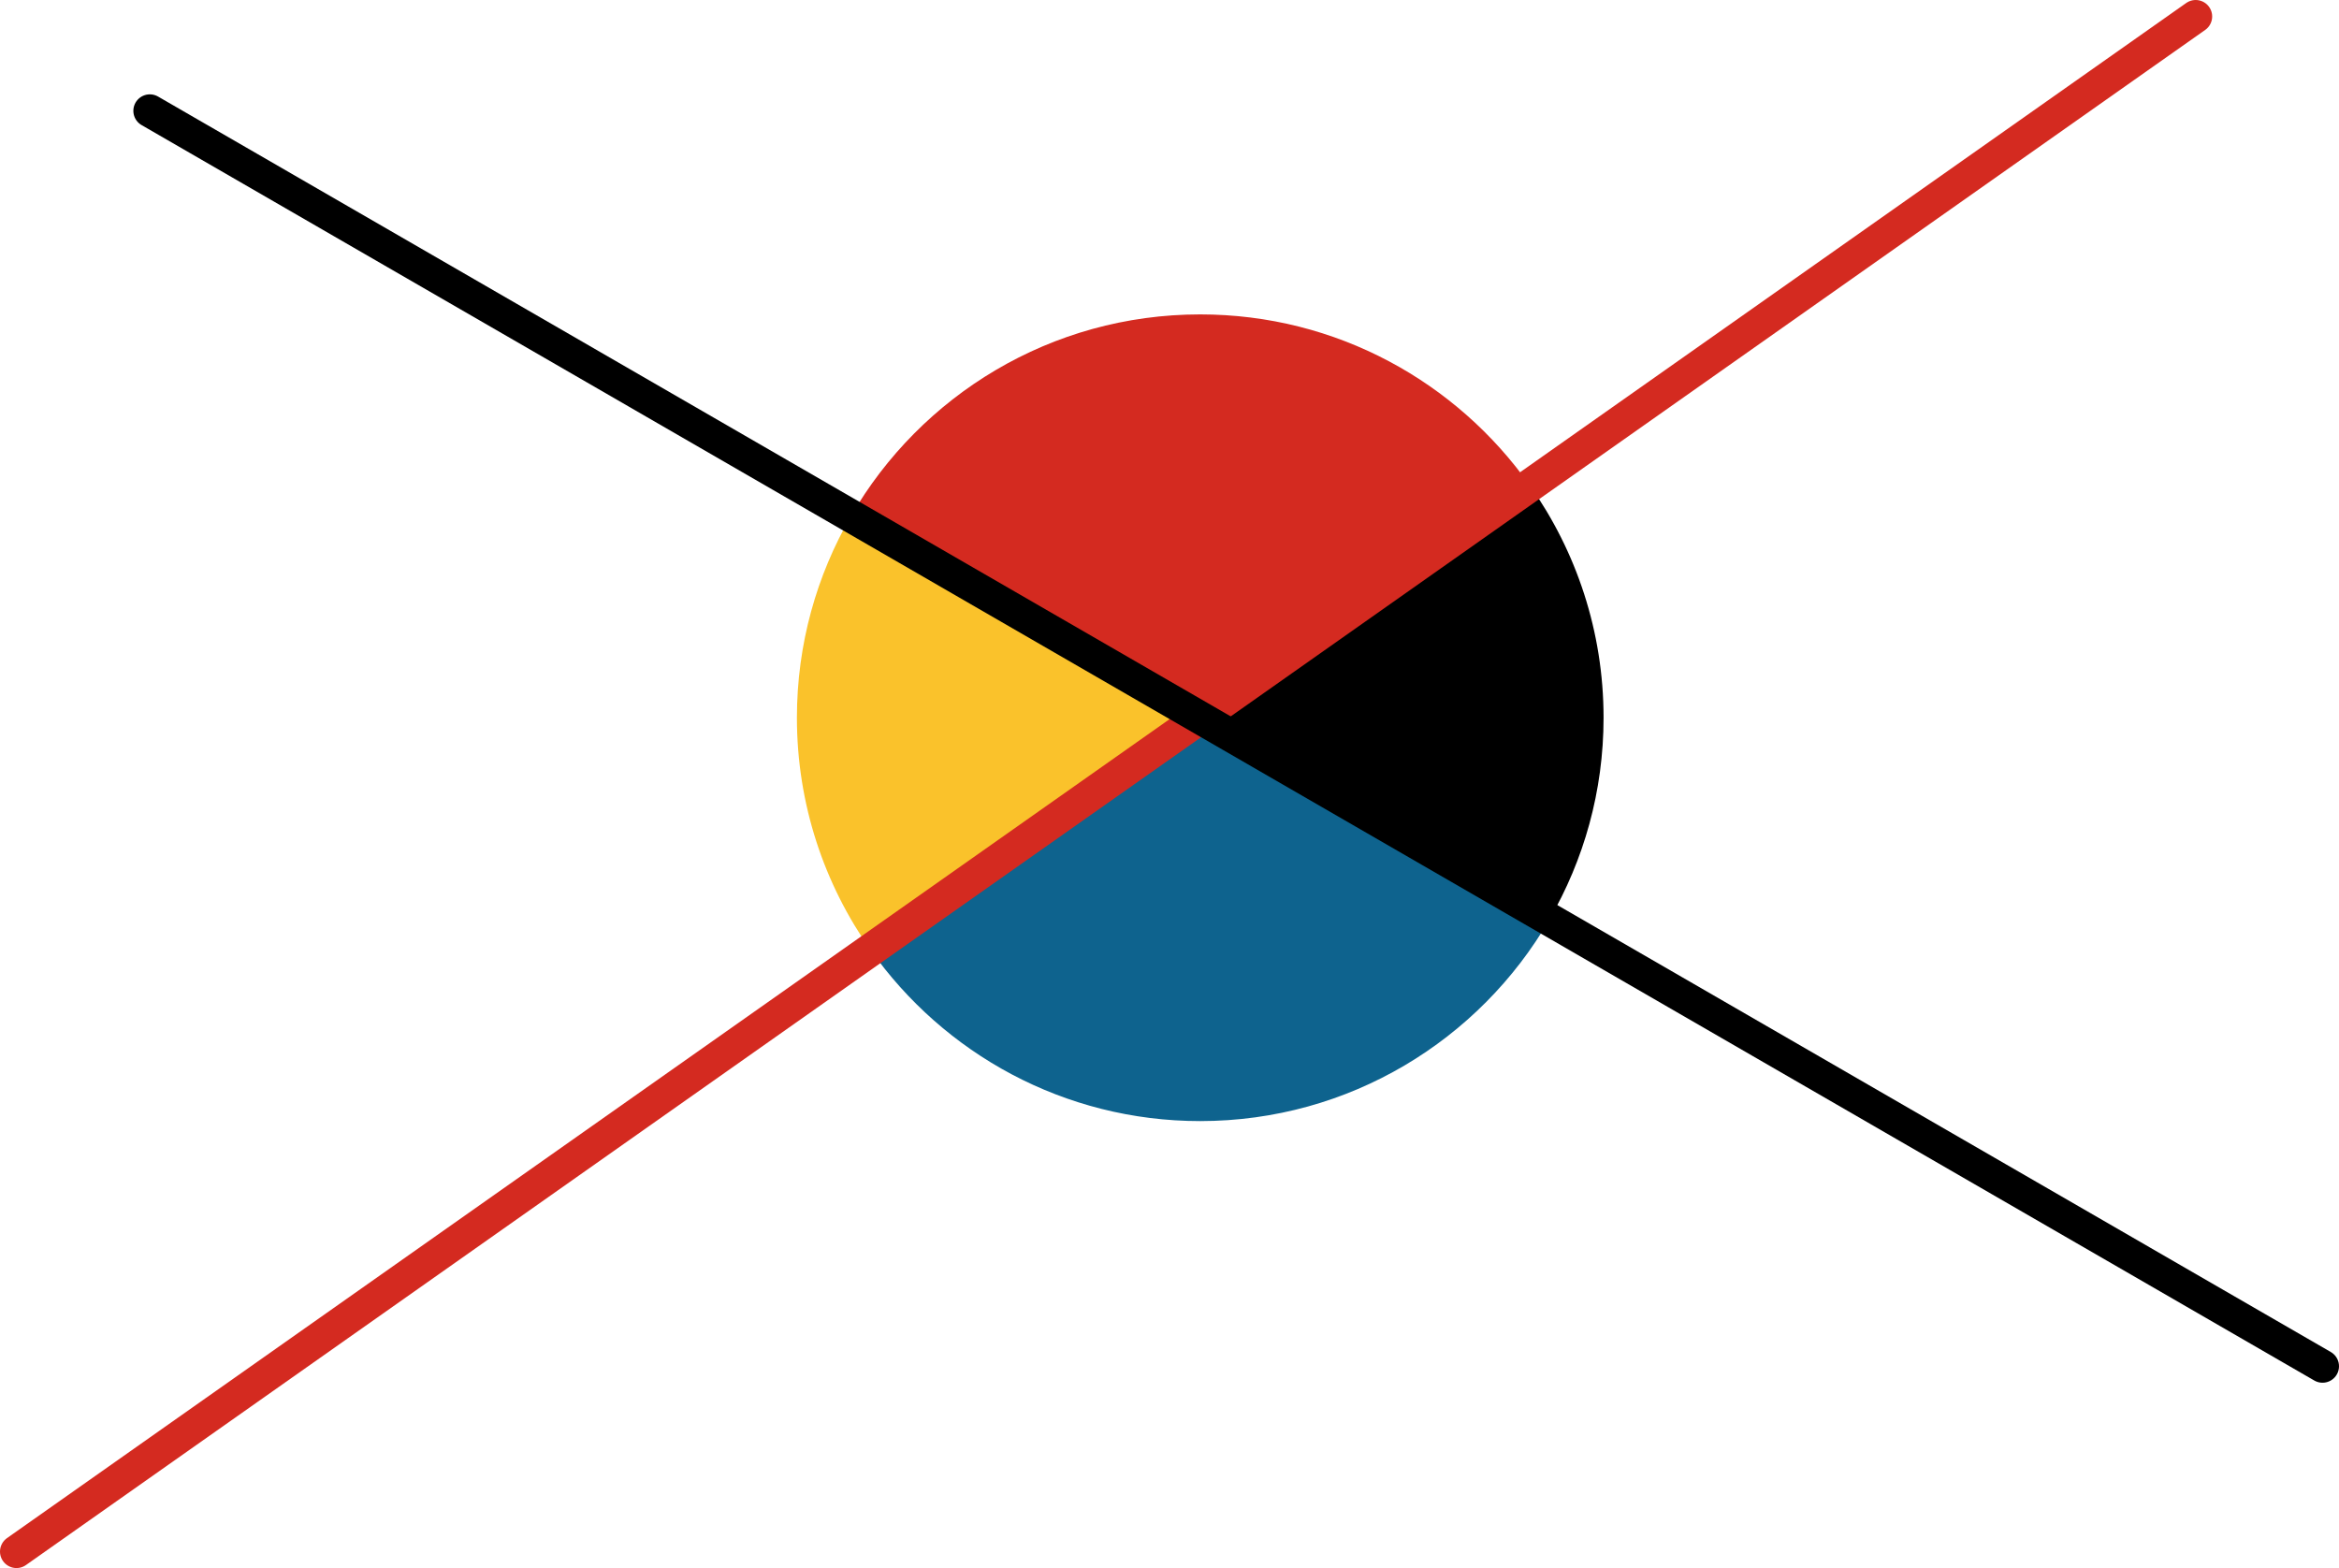 <svg xmlns="http://www.w3.org/2000/svg" viewBox="0 0 355 238" preserveAspectRatio="xMidYMid meet" role="img">
  <title>Proposition 15 figure</title>
  <path class="fill-yellow" data-name="angle-yellow" d="M129.17,78.31c-5.22,9.01-8.22,19.46-8.22,30.62c0,13.13,4.15,25.28,11.18,35.25c20.11-14.16,50.03-35.25,50.03-35.25L129.17,78.31z" style="fill:#fac22b;fill-opacity:1;stroke-opacity:0;"/>
  <path class="fill-black" data-name="angle-black" d="M235.16,139.56c5.22-9.01,8.22-19.46,8.22-30.62c0-13.13-4.15-25.28-11.18-35.25l-50.03,35.25C182.16,108.94,212.44,126.43,235.16,139.56z" style="fill:#000000;fill-opacity:1;stroke-opacity:0;"/>
  <path class="fill-red" data-name="angle-red" d="M182.16,108.94c0,0,27.87-19.63,50.03-35.25c-11.08-15.7-29.35-25.97-50.03-25.97c-22.65,0-42.41,12.31-52.99,30.59L182.16,108.94z" style="fill:#d42a20;fill-opacity:1;stroke-opacity:0;"/>
  <path class="fill-blue" data-name="angle-blue" d="M235.16,139.56l-52.99-30.62c0,0-29.93,21.08-50.03,35.25c11.08,15.7,29.35,25.97,50.03,25.97C204.81,170.15,224.57,157.84,235.16,139.56z" style="fill:#0e638e;fill-opacity:1;stroke-opacity:0;"/>
  <line class="stroke-red" data-name="line-red" x1="2.5" y1="235.5" x2="333.25" y2="2.5" style="stroke:#d42a20;stroke-width:5;stroke-opacity:1;stroke-linecap:round;stroke-linejoin:round;fill-opacity:0;"/>
  <line class="stroke-black" data-name="line-black" x1="22.74" y1="16.82" x2="352.5" y2="207.37" style="stroke:#000000;stroke-width:5;stroke-opacity:1;stroke-linecap:round;stroke-linejoin:round;fill-opacity:0;"/>
</svg>